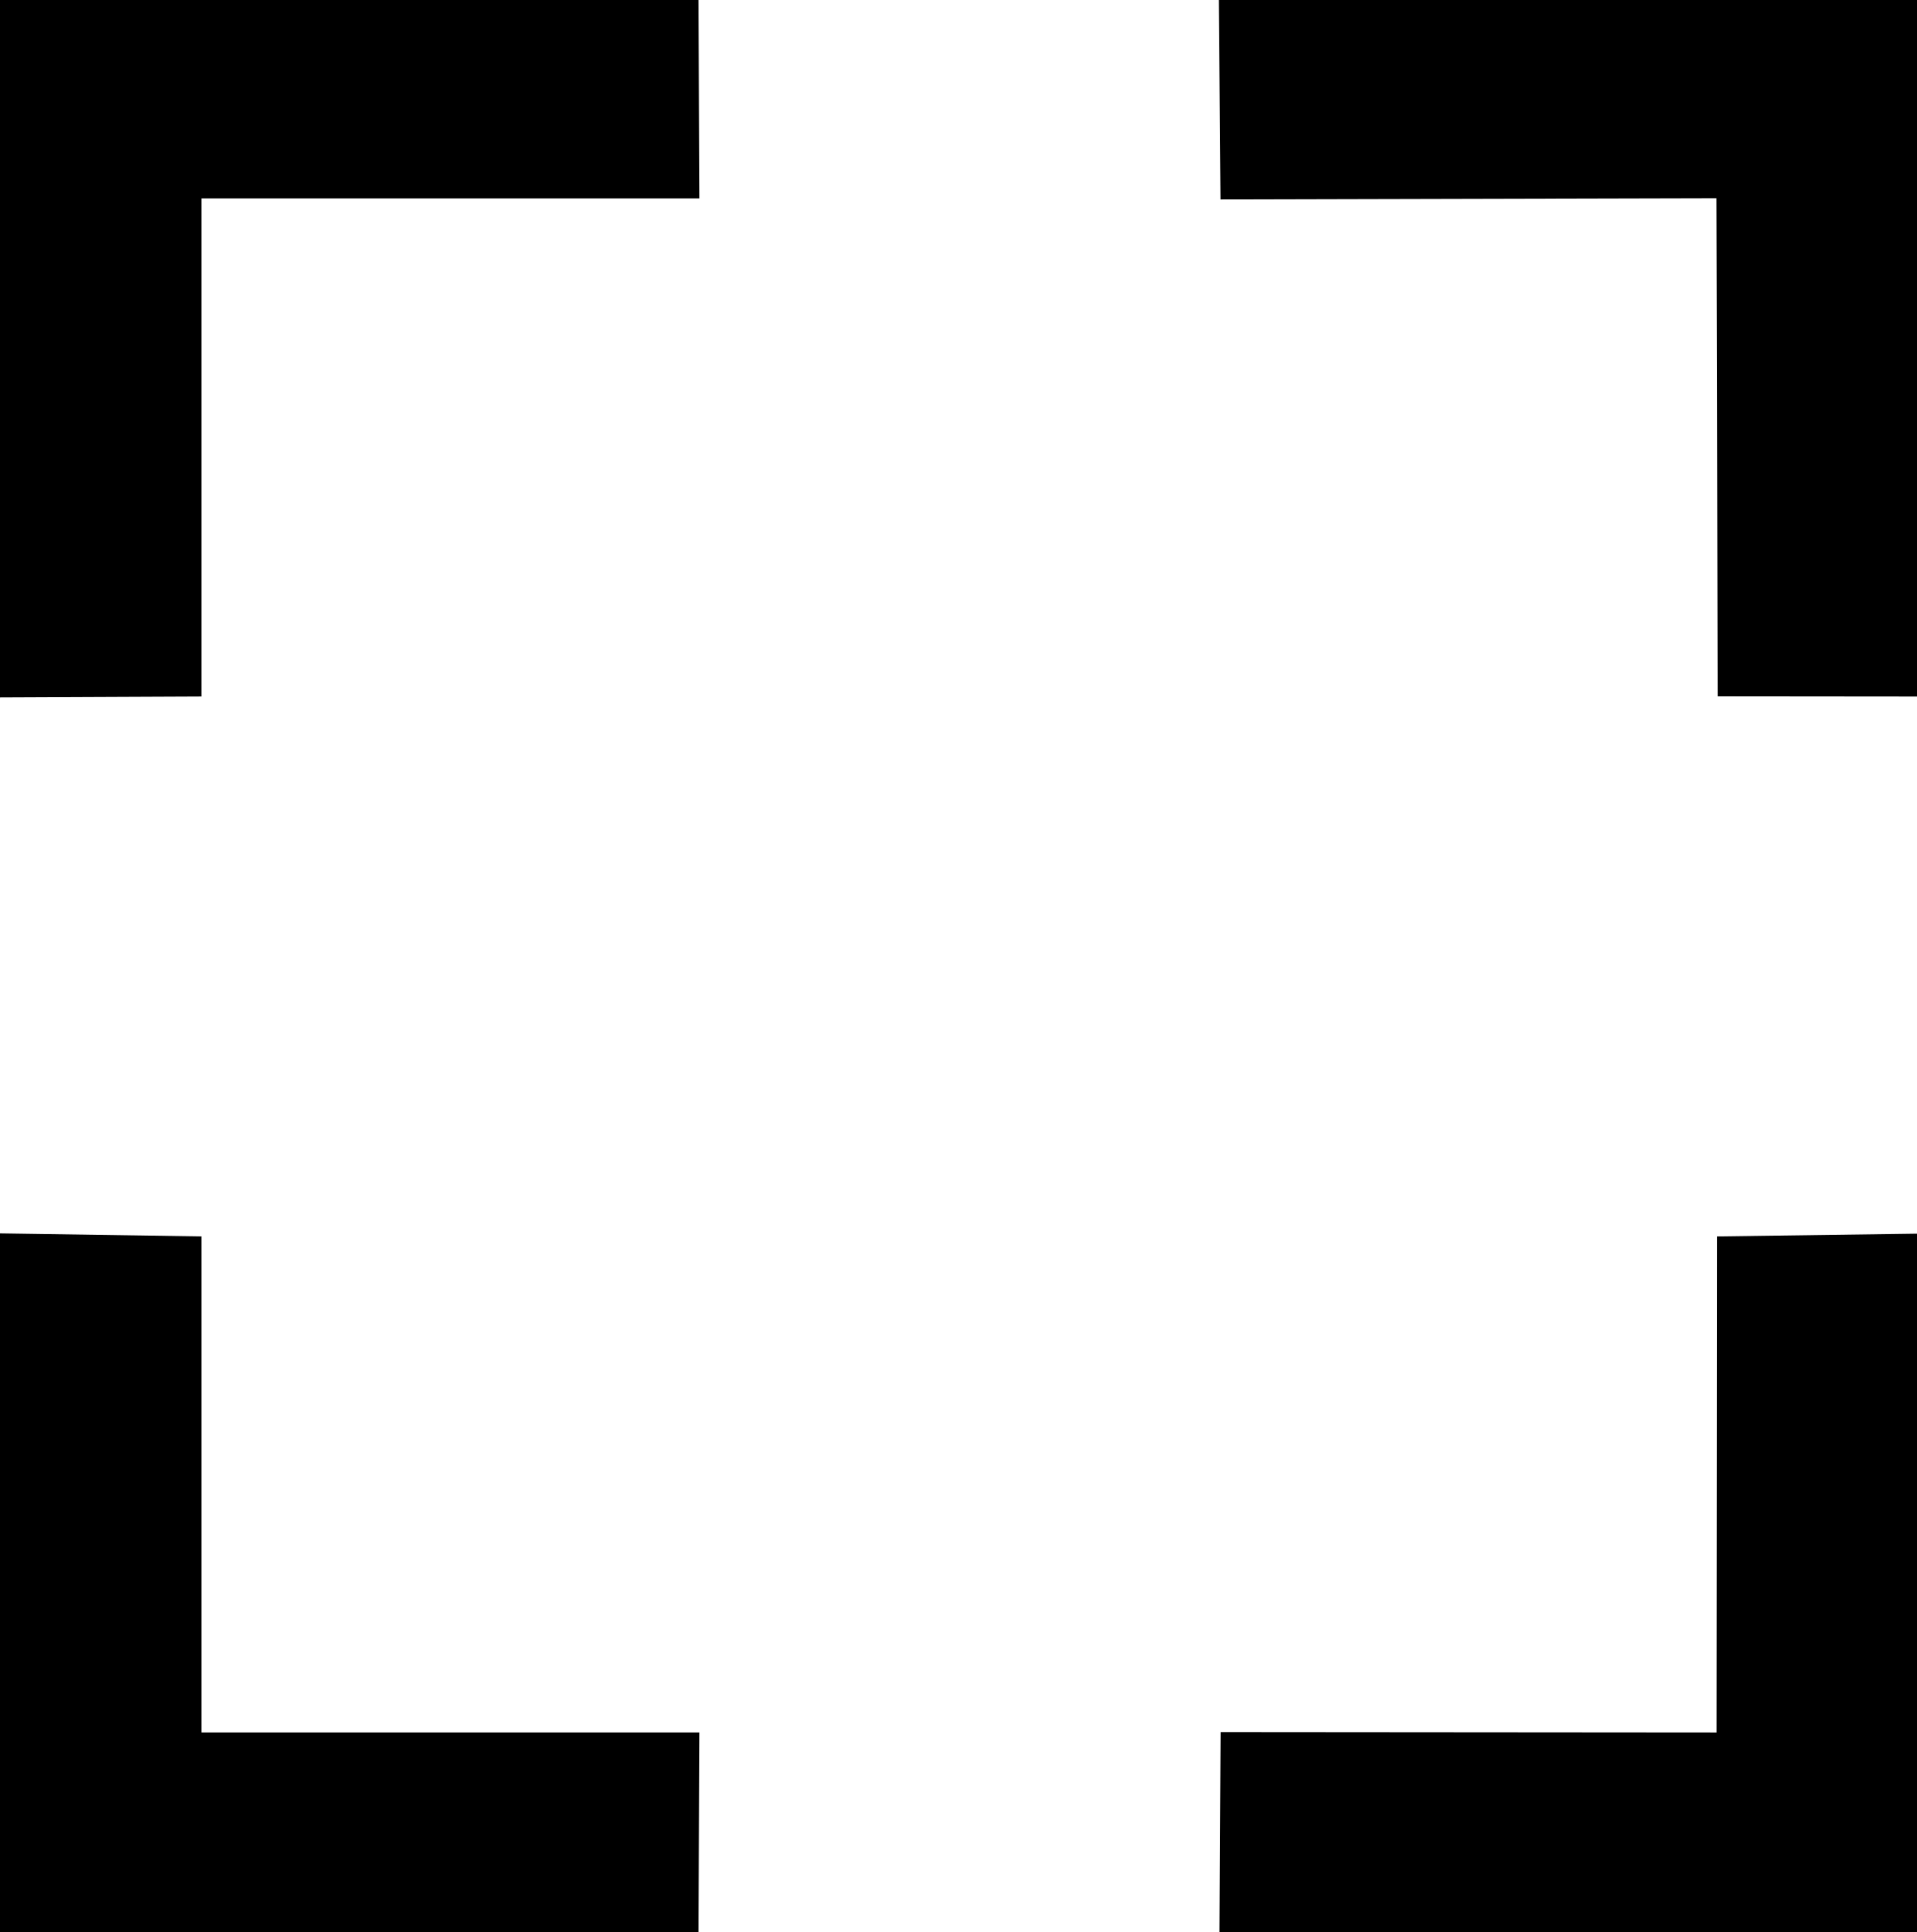 <?xml version="1.0" encoding="UTF-8" standalone="no"?>
<!DOCTYPE svg PUBLIC "-//W3C//DTD SVG 1.1//EN" "http://www.w3.org/Graphics/SVG/1.1/DTD/svg11.dtd">
<!-- Created with Vectornator (http://vectornator.io/) -->
<svg height="100%" stroke-miterlimit="10" style="fill-rule:nonzero;clip-rule:evenodd;stroke-linecap:round;stroke-linejoin:round;" version="1.1" viewBox="0 0 919.41 926.54" width="100%" xml:space="preserve" xmlns="http://www.w3.org/2000/svg" xmlns:vectornator="http://vectornator.io" xmlns:xlink="http://www.w3.org/1999/xlink">
<defs/>
<clipPath id="ArtboardFrame">
<rect height="926.54" width="919.41" x="0" y="0"/>
</clipPath>
<g clip-path="url(#ArtboardFrame)" id="Sans-titre" vectornator:layerName="Sans titre">
<path d="M335-0.59L150-0.59L0-0.59L0 149.41L0 334.41L96.596 333.986L96.596 95.126L335.456 95.126L335-0.59ZM920.41 334L919.94 149L919.59-1L769.59-0.65L584.59-0.19L585.357 95.633L823.217 95.05L823.814 333.91L920.41 334ZM584.87 927.27L769.87 927.42L919.87 927.54L919.98 776.54L920.13 591.54L823.458 592.86L823.268 830.72L585.408 830.53L584.87 927.27ZM0 591.41L0 776.41L0 927.41L150 927.41L335 927.41L335.456 830.708L96.596 830.708L96.596 592.848L0 591.41Z" fill="#000000" fill-rule="nonzero" opacity="1" stroke="none"/>
</g>
</svg>
